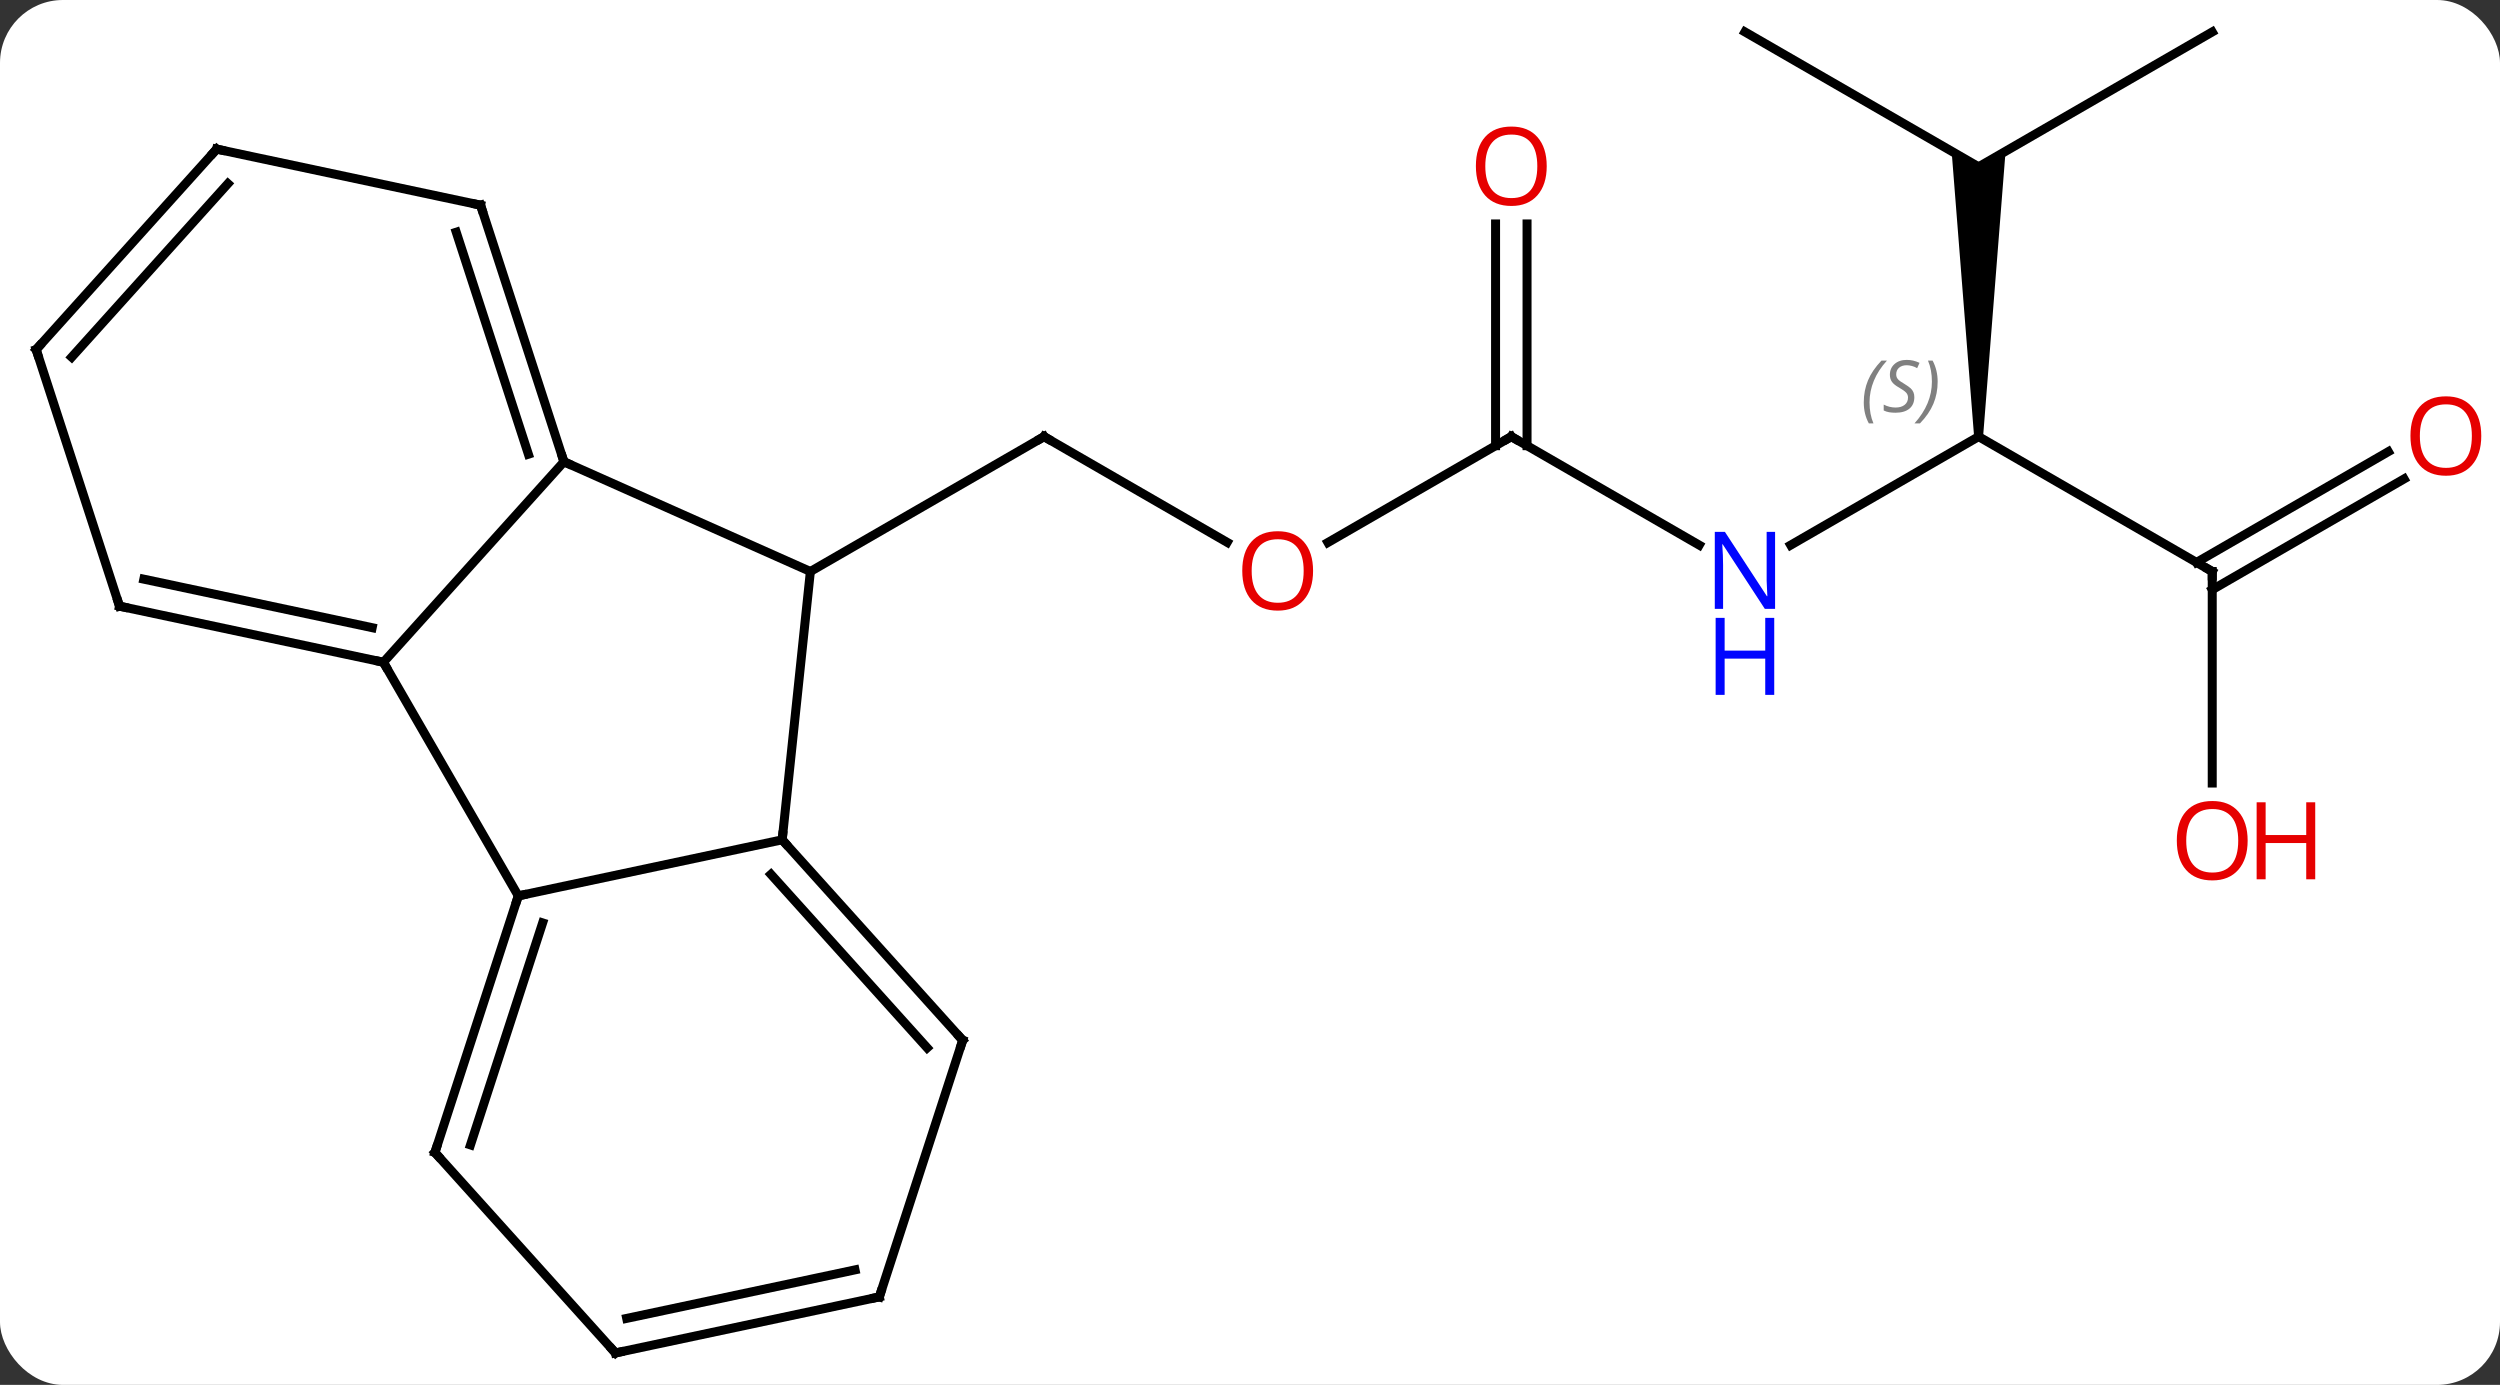 <svg width="278" viewBox="0 0 278 154" style="fill-opacity:1; color-rendering:auto; color-interpolation:auto; text-rendering:auto; stroke:black; stroke-linecap:square; stroke-miterlimit:10; shape-rendering:auto; stroke-opacity:1; fill:black; stroke-dasharray:none; font-weight:normal; stroke-width:1; font-family:'Open Sans'; font-style:normal; stroke-linejoin:miter; font-size:12; stroke-dashoffset:0; image-rendering:auto;" height="154" class="cas-substance-image" xmlns:xlink="http://www.w3.org/1999/xlink" xmlns="http://www.w3.org/2000/svg"><rect x="0" y="0" width="278" height="154" fill="#333333" stroke="none"/><svg class="cas-substance-single-component"><rect y="0" x="0" width="278" stroke="none" ry="7" rx="7" height="154" fill="white" class="cas-substance-group"/><svg y="0" x="0" width="278" viewBox="0 0 278 154" style="fill:black;" height="154" class="cas-substance-single-component-image"><svg><g><g transform="translate(138,77)" style="text-rendering:geometricPrecision; color-rendering:optimizeQuality; color-interpolation:linearRGB; stroke-linecap:butt; image-rendering:optimizeQuality;"><line y2="-16.69" y1="-28.449" x2="-1.537" x1="-21.903" style="fill:none;"/><line y2="-13.449" y1="-28.449" x2="-47.886" x1="-21.903" style="fill:none;"/><line y2="-28.449" y1="-16.675" x2="30.057" x1="9.665" style="fill:none;"/><line y2="-16.384" y1="-28.449" x2="50.953" x1="30.057" style="fill:none;"/><line y2="-52.097" y1="-27.439" x2="31.807" x1="31.807" style="fill:none;"/><line y2="-52.097" y1="-27.439" x2="28.307" x1="28.307" style="fill:none;"/><line y2="-28.449" y1="-16.384" x2="82.02" x1="61.121" style="fill:none;"/><path style="stroke:none;" d="M82.52 -28.449 L81.52 -28.449 L79.02 -60.181 L82.02 -58.449 L85.02 -60.181 Z"/><line y2="-13.449" y1="-28.449" x2="108" x1="82.02" style="fill:none;"/><line y2="-73.449" y1="-58.449" x2="56.037" x1="82.02" style="fill:none;"/><line y2="-73.449" y1="-58.449" x2="108" x1="82.02" style="fill:none;"/><line y2="10.074" y1="-13.449" x2="108" x1="108" style="fill:none;"/><line y2="-23.745" y1="-11.428" x2="129.332" x1="108" style="fill:none;"/><line y2="-26.776" y1="-14.459" x2="127.582" x1="106.25" style="fill:none;"/><line y2="-25.653" y1="-13.449" x2="-75.291" x1="-47.886" style="fill:none;"/><line y2="16.386" y1="-13.449" x2="-51.021" x1="-47.886" style="fill:none;"/><line y2="-3.357" y1="-25.653" x2="-95.364" x1="-75.291" style="fill:none;"/><line y2="-54.183" y1="-25.653" x2="-84.561" x1="-75.291" style="fill:none;"/><line y2="-51.18" y1="-26.493" x2="-87.265" x1="-79.244" style="fill:none;"/><line y2="22.623" y1="16.386" x2="-80.364" x1="-51.021" style="fill:none;"/><line y2="38.679" y1="16.386" x2="-30.948" x1="-51.021" style="fill:none;"/><line y2="39.519" y1="20.23" x2="-34.901" x1="-52.27" style="fill:none;"/><line y2="22.623" y1="-3.357" x2="-80.364" x1="-95.364" style="fill:none;"/><line y2="-9.594" y1="-3.357" x2="-124.71" x1="-95.364" style="fill:none;"/><line y2="-12.597" y1="-7.201" x2="-122.006" x1="-96.613" style="fill:none;"/><line y2="-60.42" y1="-54.183" x2="-113.907" x1="-84.561" style="fill:none;"/><line y2="51.156" y1="22.623" x2="-89.637" x1="-80.364" style="fill:none;"/><line y2="50.316" y1="25.627" x2="-85.684" x1="-77.66" style="fill:none;"/><line y2="67.212" y1="38.679" x2="-40.218" x1="-30.948" style="fill:none;"/><line y2="-38.127" y1="-9.594" x2="-133.98" x1="-124.71" style="fill:none;"/><line y2="-38.127" y1="-60.42" x2="-133.98" x1="-113.907" style="fill:none;"/><line y2="-37.287" y1="-56.576" x2="-130.027" x1="-112.658" style="fill:none;"/><line y2="73.449" y1="51.156" x2="-69.561" x1="-89.637" style="fill:none;"/><line y2="73.449" y1="67.212" x2="-69.561" x1="-40.218" style="fill:none;"/><line y2="69.605" y1="64.209" x2="-68.312" x1="-42.922" style="fill:none;"/><path style="fill:none; stroke-miterlimit:5;" d="M-21.47 -28.199 L-21.903 -28.449 L-22.336 -28.199"/></g><g transform="translate(138,77)" style="stroke-linecap:butt; fill:rgb(230,0,0); text-rendering:geometricPrecision; color-rendering:optimizeQuality; image-rendering:optimizeQuality; font-family:'Open Sans'; stroke:rgb(230,0,0); color-interpolation:linearRGB; stroke-miterlimit:5;"><path style="stroke:none;" d="M8.014 -13.519 Q8.014 -11.457 6.975 -10.277 Q5.936 -9.097 4.093 -9.097 Q2.202 -9.097 1.171 -10.261 Q0.14 -11.426 0.14 -13.535 Q0.14 -15.629 1.171 -16.777 Q2.202 -17.926 4.093 -17.926 Q5.952 -17.926 6.983 -16.754 Q8.014 -15.582 8.014 -13.519 ZM1.186 -13.519 Q1.186 -11.785 1.929 -10.879 Q2.671 -9.972 4.093 -9.972 Q5.514 -9.972 6.241 -10.871 Q6.968 -11.769 6.968 -13.519 Q6.968 -15.254 6.241 -16.144 Q5.514 -17.035 4.093 -17.035 Q2.671 -17.035 1.929 -16.137 Q1.186 -15.238 1.186 -13.519 Z"/><path style="fill:none; stroke:black;" d="M29.624 -28.199 L30.057 -28.449 L30.49 -28.199"/><path style="fill:rgb(0,5,255); stroke:none;" d="M59.389 -9.293 L58.248 -9.293 L53.56 -16.48 L53.514 -16.48 Q53.607 -15.215 53.607 -14.168 L53.607 -9.293 L52.685 -9.293 L52.685 -17.855 L53.81 -17.855 L58.482 -10.699 L58.529 -10.699 Q58.529 -10.855 58.482 -11.715 Q58.435 -12.574 58.451 -12.949 L58.451 -17.855 L59.389 -17.855 L59.389 -9.293 Z"/><path style="fill:rgb(0,5,255); stroke:none;" d="M59.295 0.27 L58.295 0.27 L58.295 -3.761 L53.779 -3.761 L53.779 0.27 L52.779 0.27 L52.779 -8.293 L53.779 -8.293 L53.779 -4.652 L58.295 -4.652 L58.295 -8.293 L59.295 -8.293 L59.295 0.27 Z"/><path style="stroke:none;" d="M33.995 -58.519 Q33.995 -56.457 32.955 -55.277 Q31.916 -54.097 30.073 -54.097 Q28.182 -54.097 27.151 -55.261 Q26.119 -56.426 26.119 -58.535 Q26.119 -60.629 27.151 -61.777 Q28.182 -62.926 30.073 -62.926 Q31.932 -62.926 32.963 -61.754 Q33.995 -60.582 33.995 -58.519 ZM27.166 -58.519 Q27.166 -56.785 27.909 -55.879 Q28.651 -54.972 30.073 -54.972 Q31.494 -54.972 32.221 -55.871 Q32.948 -56.769 32.948 -58.519 Q32.948 -60.254 32.221 -61.144 Q31.494 -62.035 30.073 -62.035 Q28.651 -62.035 27.909 -61.136 Q27.166 -60.238 27.166 -58.519 Z"/></g><g transform="translate(138,77)" style="stroke-linecap:butt; font-size:8.4px; fill:gray; text-rendering:geometricPrecision; image-rendering:optimizeQuality; color-rendering:optimizeQuality; font-family:'Open Sans'; font-style:italic; stroke:gray; color-interpolation:linearRGB; stroke-miterlimit:5;"><path style="stroke:none;" d="M69.251 -32.246 Q69.251 -33.574 69.72 -34.699 Q70.189 -35.824 71.22 -36.902 L71.829 -36.902 Q70.861 -35.84 70.376 -34.668 Q69.892 -33.496 69.892 -32.261 Q69.892 -30.933 70.329 -29.918 L69.814 -29.918 Q69.251 -30.949 69.251 -32.246 ZM74.874 -32.84 Q74.874 -32.011 74.327 -31.558 Q73.78 -31.105 72.78 -31.105 Q72.374 -31.105 72.061 -31.16 Q71.749 -31.215 71.468 -31.355 L71.468 -32.011 Q72.093 -31.683 72.796 -31.683 Q73.421 -31.683 73.796 -31.98 Q74.171 -32.277 74.171 -32.793 Q74.171 -33.105 73.968 -33.332 Q73.764 -33.558 73.202 -33.886 Q72.608 -34.215 72.382 -34.543 Q72.155 -34.871 72.155 -35.324 Q72.155 -36.058 72.671 -36.519 Q73.186 -36.98 74.03 -36.98 Q74.405 -36.98 74.741 -36.902 Q75.077 -36.824 75.452 -36.652 L75.186 -36.058 Q74.936 -36.215 74.616 -36.3 Q74.296 -36.386 74.03 -36.386 Q73.499 -36.386 73.178 -36.113 Q72.858 -35.84 72.858 -35.371 Q72.858 -35.168 72.928 -35.019 Q72.999 -34.871 73.139 -34.738 Q73.28 -34.605 73.702 -34.355 Q74.264 -34.011 74.468 -33.816 Q74.671 -33.621 74.772 -33.386 Q74.874 -33.152 74.874 -32.84 ZM77.468 -34.558 Q77.468 -33.23 76.992 -32.097 Q76.515 -30.965 75.499 -29.918 L74.89 -29.918 Q76.828 -32.074 76.828 -34.558 Q76.828 -35.886 76.39 -36.902 L76.906 -36.902 Q77.468 -35.84 77.468 -34.558 Z"/><path style="fill:none; stroke:black;" d="M107.567 -13.699 L108 -13.449 L108 -12.949"/></g><g transform="translate(138,77)" style="stroke-linecap:butt; fill:rgb(230,0,0); text-rendering:geometricPrecision; color-rendering:optimizeQuality; image-rendering:optimizeQuality; font-family:'Open Sans'; stroke:rgb(230,0,0); color-interpolation:linearRGB; stroke-miterlimit:5;"><path style="stroke:none;" d="M111.938 16.481 Q111.938 18.543 110.898 19.723 Q109.859 20.903 108.016 20.903 Q106.125 20.903 105.094 19.738 Q104.062 18.574 104.062 16.465 Q104.062 14.371 105.094 13.223 Q106.125 12.074 108.016 12.074 Q109.875 12.074 110.906 13.246 Q111.938 14.418 111.938 16.481 ZM105.109 16.481 Q105.109 18.215 105.852 19.121 Q106.594 20.028 108.016 20.028 Q109.438 20.028 110.164 19.129 Q110.891 18.231 110.891 16.481 Q110.891 14.746 110.164 13.856 Q109.438 12.965 108.016 12.965 Q106.594 12.965 105.852 13.864 Q105.109 14.762 105.109 16.481 Z"/><path style="stroke:none;" d="M119.453 20.778 L118.453 20.778 L118.453 16.746 L113.938 16.746 L113.938 20.778 L112.938 20.778 L112.938 12.215 L113.938 12.215 L113.938 15.856 L118.453 15.856 L118.453 12.215 L119.453 12.215 L119.453 20.778 Z"/><path style="stroke:none;" d="M137.917 -28.519 Q137.917 -26.457 136.878 -25.277 Q135.839 -24.097 133.996 -24.097 Q132.105 -24.097 131.074 -25.262 Q130.042 -26.426 130.042 -28.535 Q130.042 -30.629 131.074 -31.777 Q132.105 -32.926 133.996 -32.926 Q135.855 -32.926 136.886 -31.754 Q137.917 -30.582 137.917 -28.519 ZM131.089 -28.519 Q131.089 -26.785 131.832 -25.879 Q132.574 -24.972 133.996 -24.972 Q135.417 -24.972 136.144 -25.871 Q136.871 -26.769 136.871 -28.519 Q136.871 -30.254 136.144 -31.144 Q135.417 -32.035 133.996 -32.035 Q132.574 -32.035 131.832 -31.137 Q131.089 -30.238 131.089 -28.519 Z"/><path style="fill:none; stroke:black;" d="M-75.445 -26.128 L-75.291 -25.653 L-74.834 -25.45"/><path style="fill:none; stroke:black;" d="M-50.686 16.758 L-51.021 16.386 L-50.969 15.889"/><path style="fill:none; stroke:black;" d="M-95.853 -3.461 L-95.364 -3.357 L-95.114 -2.924"/><path style="fill:none; stroke:black;" d="M-84.406 -53.708 L-84.561 -54.183 L-85.05 -54.287"/><path style="fill:none; stroke:black;" d="M-80.519 23.099 L-80.364 22.623 L-79.875 22.519"/><path style="fill:none; stroke:black;" d="M-31.283 38.307 L-30.948 38.679 L-31.102 39.154"/><path style="fill:none; stroke:black;" d="M-124.221 -9.49 L-124.71 -9.594 L-124.865 -10.069"/><path style="fill:none; stroke:black;" d="M-113.418 -60.316 L-113.907 -60.42 L-114.242 -60.048"/><path style="fill:none; stroke:black;" d="M-89.483 50.681 L-89.637 51.156 L-89.302 51.528"/><path style="fill:none; stroke:black;" d="M-40.063 66.737 L-40.218 67.212 L-40.707 67.316"/><path style="fill:none; stroke:black;" d="M-133.826 -37.651 L-133.98 -38.127 L-133.645 -38.499"/><path style="fill:none; stroke:black;" d="M-69.896 73.078 L-69.561 73.449 L-69.072 73.345"/></g></g></svg></svg></svg></svg>